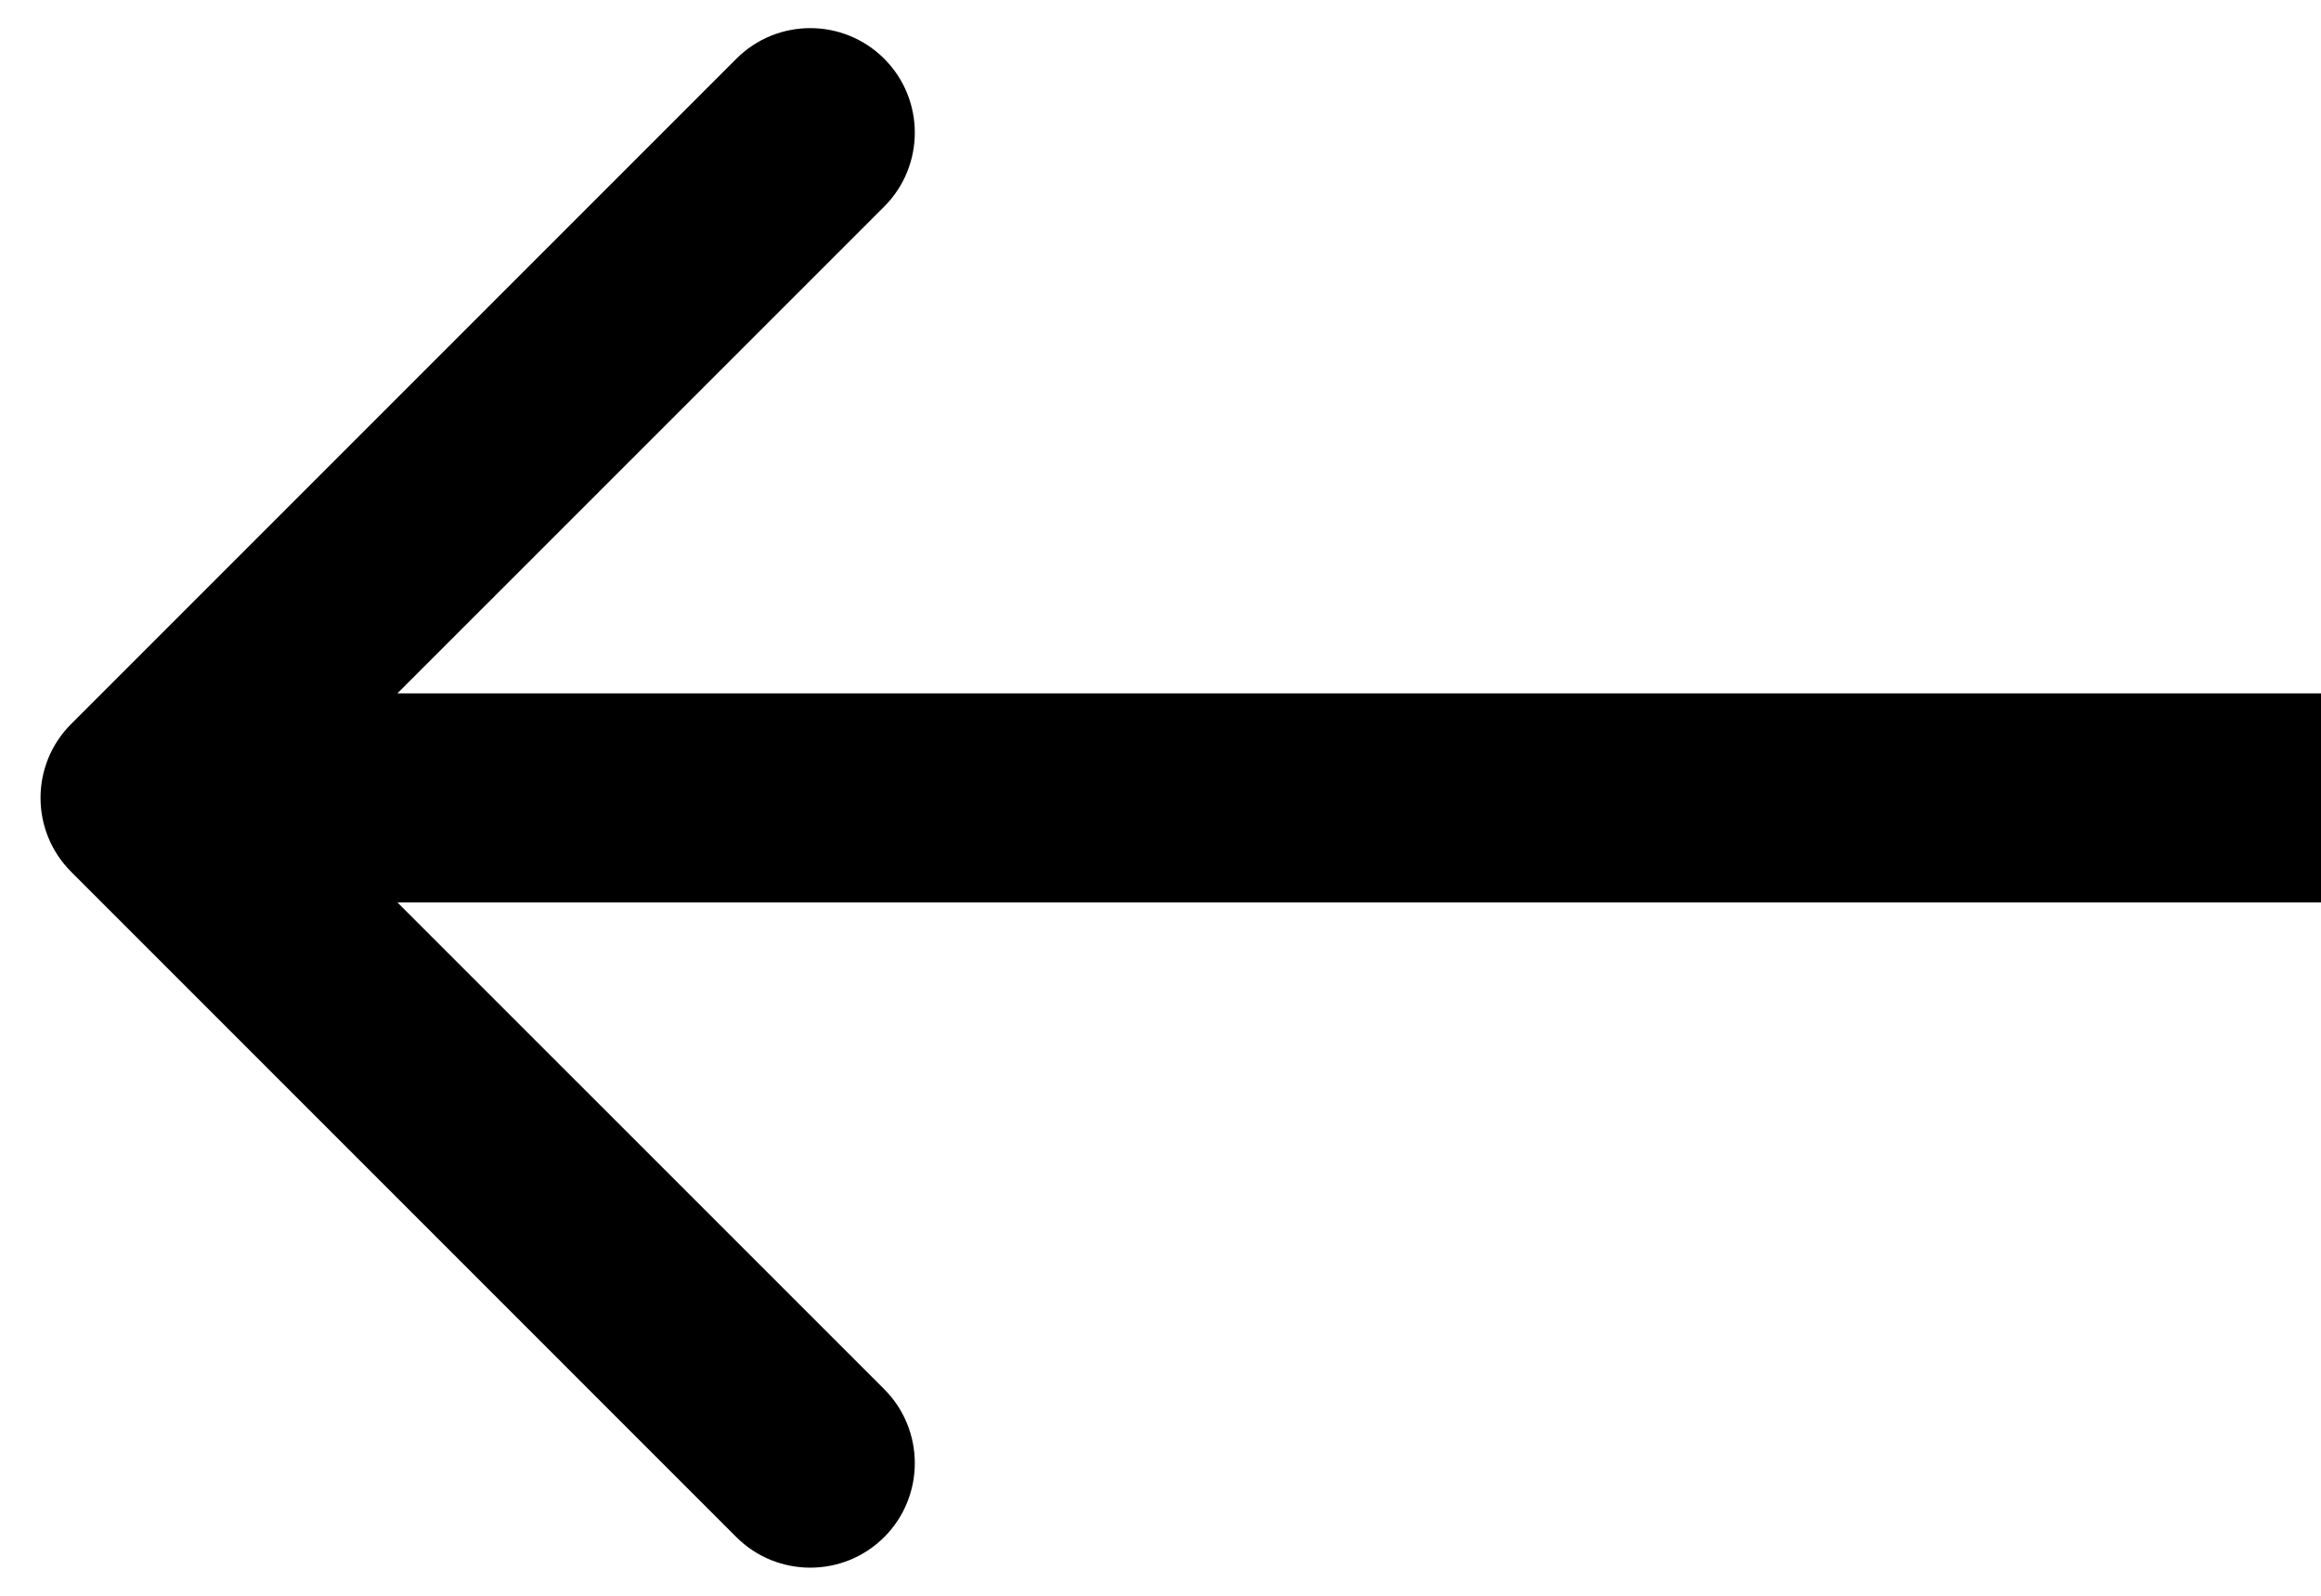 <svg width="32" height="22" viewBox="0 0 32 22" fill="none" xmlns="http://www.w3.org/2000/svg">
<path d="M0.981 9.981C0.418 10.544 0.418 11.456 0.981 12.019L10.152 21.191C10.715 21.753 11.628 21.753 12.191 21.191C12.753 20.628 12.753 19.715 12.191 19.152L4.038 11L12.191 2.848C12.753 2.285 12.753 1.372 12.191 0.81C11.628 0.247 10.715 0.247 10.152 0.81L0.981 9.981ZM32 9.559H2V12.441H32V9.559Z" fill="black"/>
</svg>
